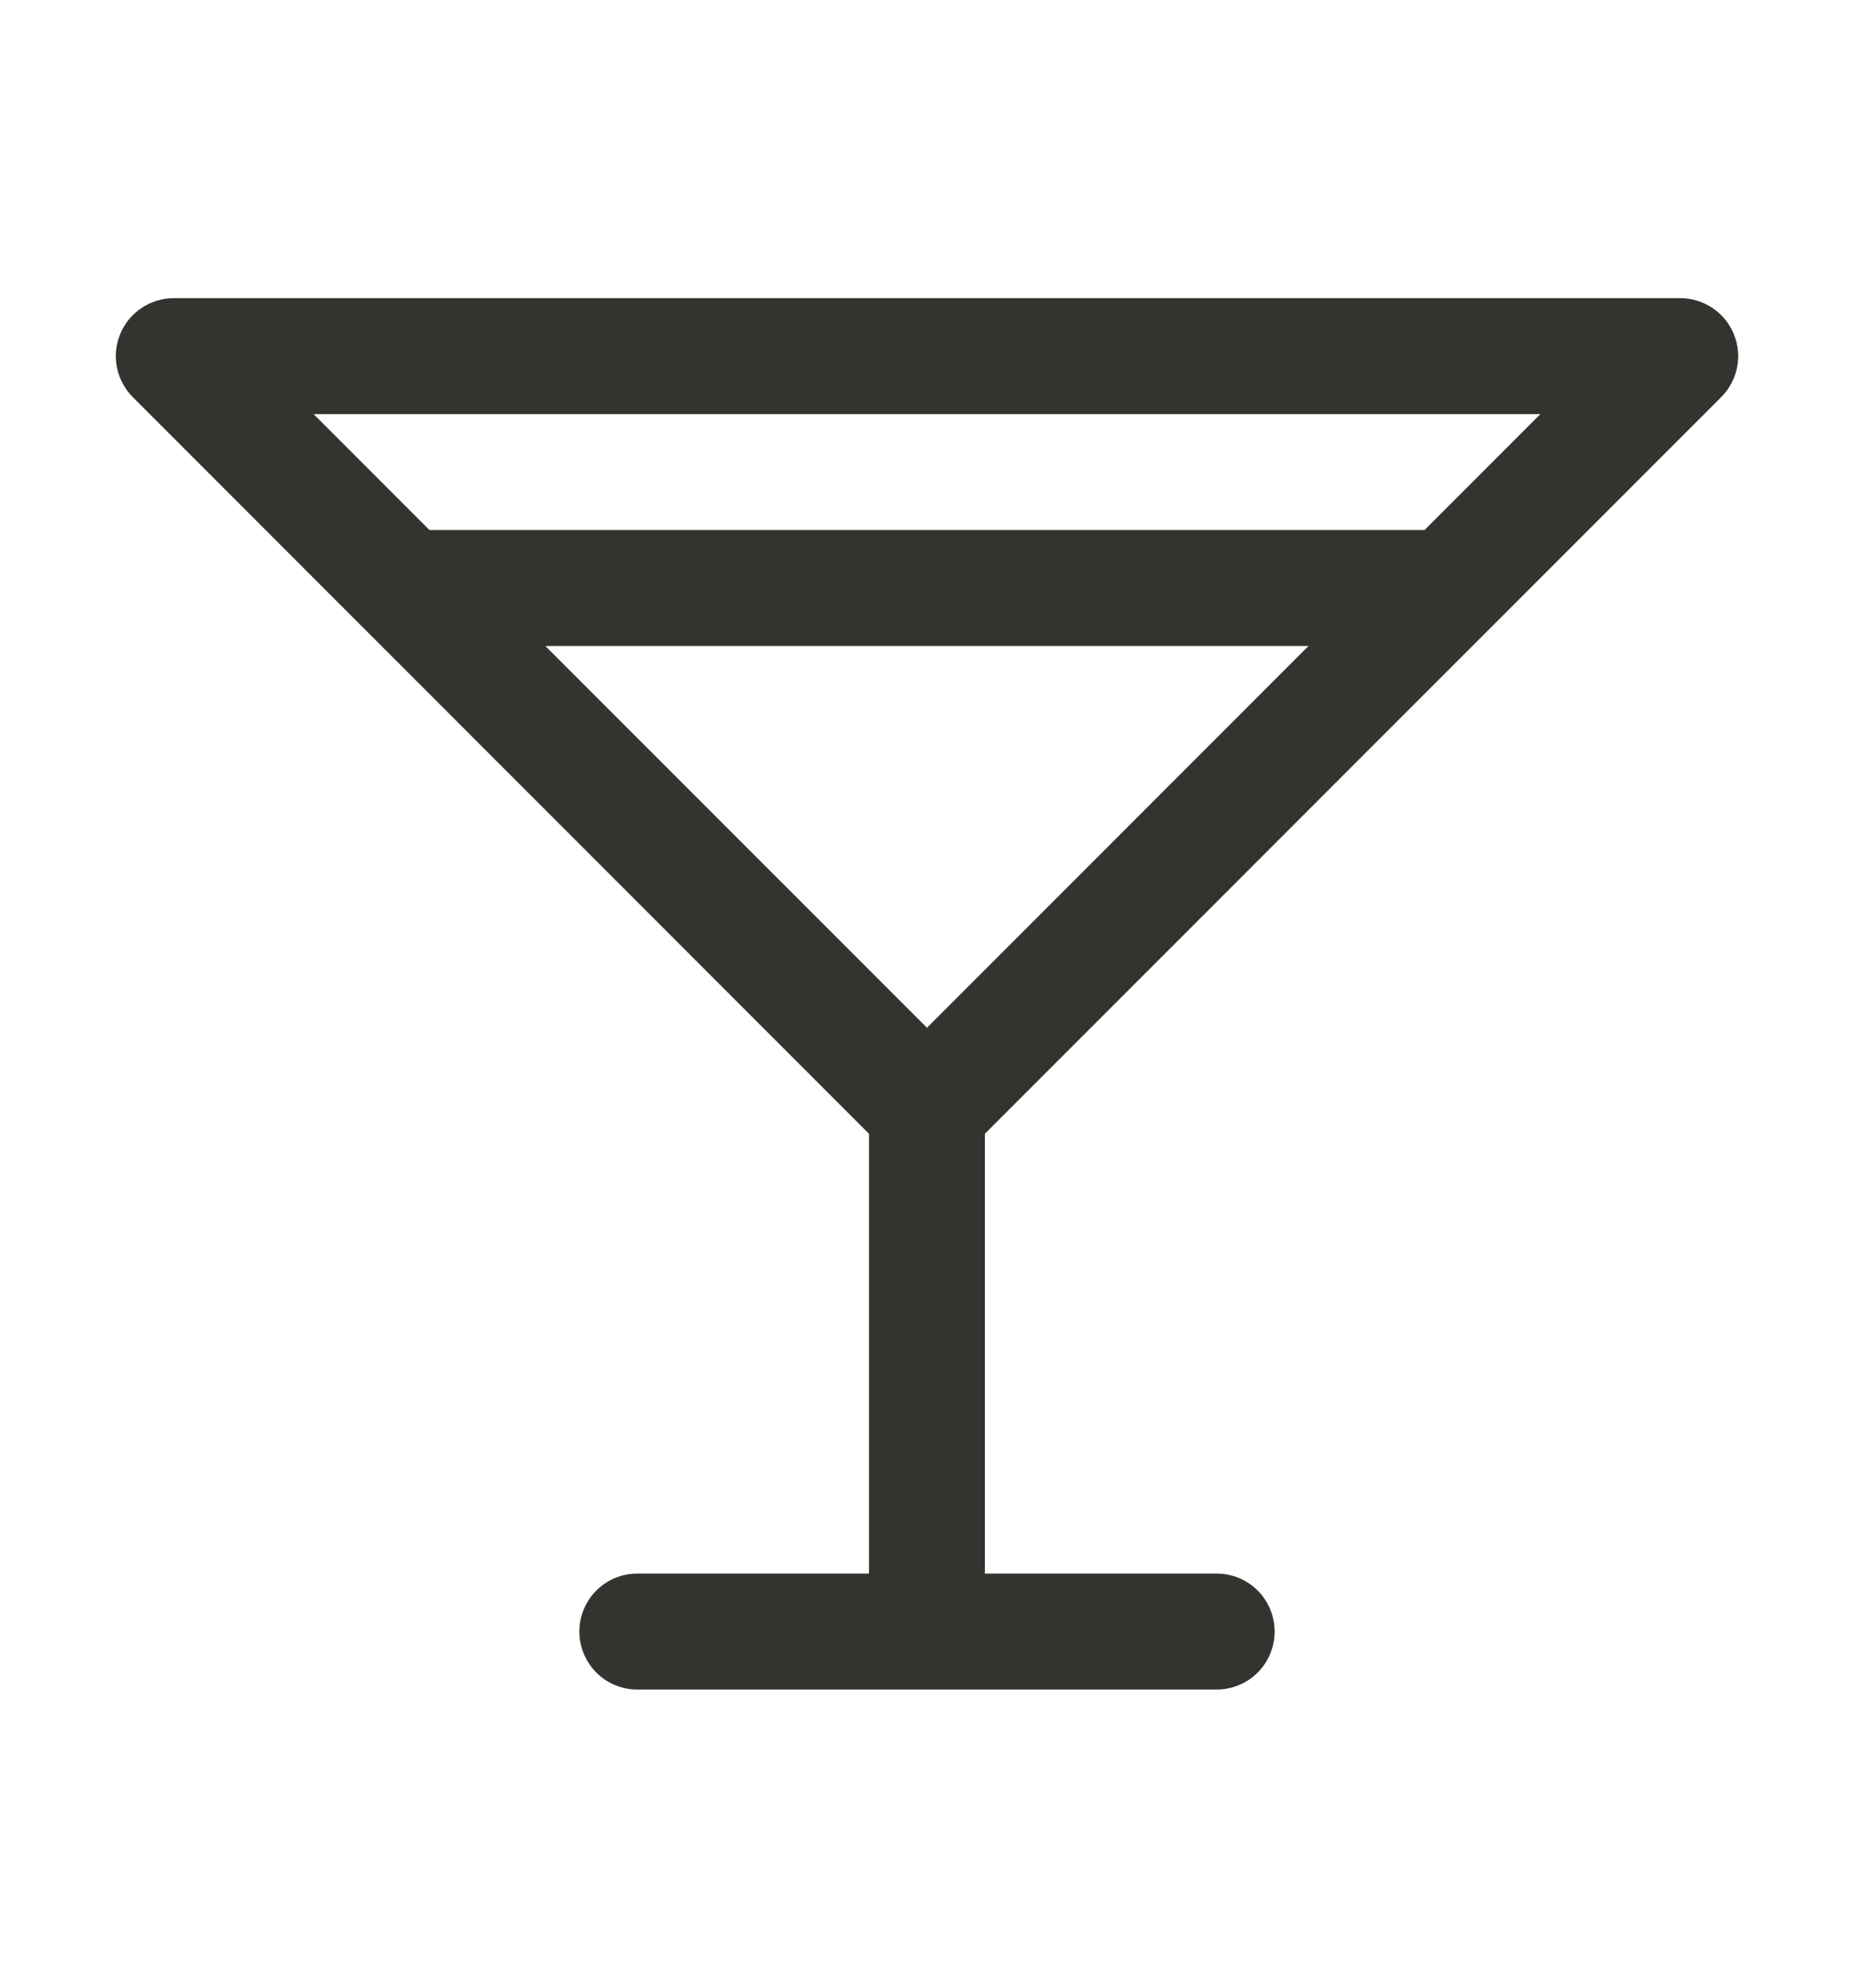 <svg width="14" height="15" viewBox="0 0 14 15" fill="none" xmlns="http://www.w3.org/2000/svg">
<path d="M12.997 2.997C13.058 2.936 13.1 2.858 13.117 2.773C13.134 2.688 13.125 2.6 13.092 2.52C13.059 2.44 13.003 2.372 12.931 2.324C12.859 2.276 12.774 2.25 12.688 2.25H1.312C1.226 2.25 1.141 2.276 1.069 2.324C0.997 2.372 0.941 2.44 0.908 2.52C0.875 2.6 0.866 2.688 0.883 2.773C0.9 2.858 0.942 2.936 1.003 2.997L6.562 8.556V11.875H4.812C4.696 11.875 4.585 11.921 4.503 12.003C4.421 12.085 4.375 12.197 4.375 12.312C4.375 12.428 4.421 12.54 4.503 12.622C4.585 12.704 4.696 12.75 4.812 12.75H9.187C9.304 12.75 9.415 12.704 9.497 12.622C9.579 12.54 9.625 12.428 9.625 12.312C9.625 12.197 9.579 12.085 9.497 12.003C9.415 11.921 9.304 11.875 9.187 11.875H7.437V8.556L12.997 2.997ZM2.368 3.125H11.632L10.757 4H3.243L2.368 3.125ZM7 7.756L4.118 4.875H9.881L7 7.756Z" fill="#343330"/>
</svg>
